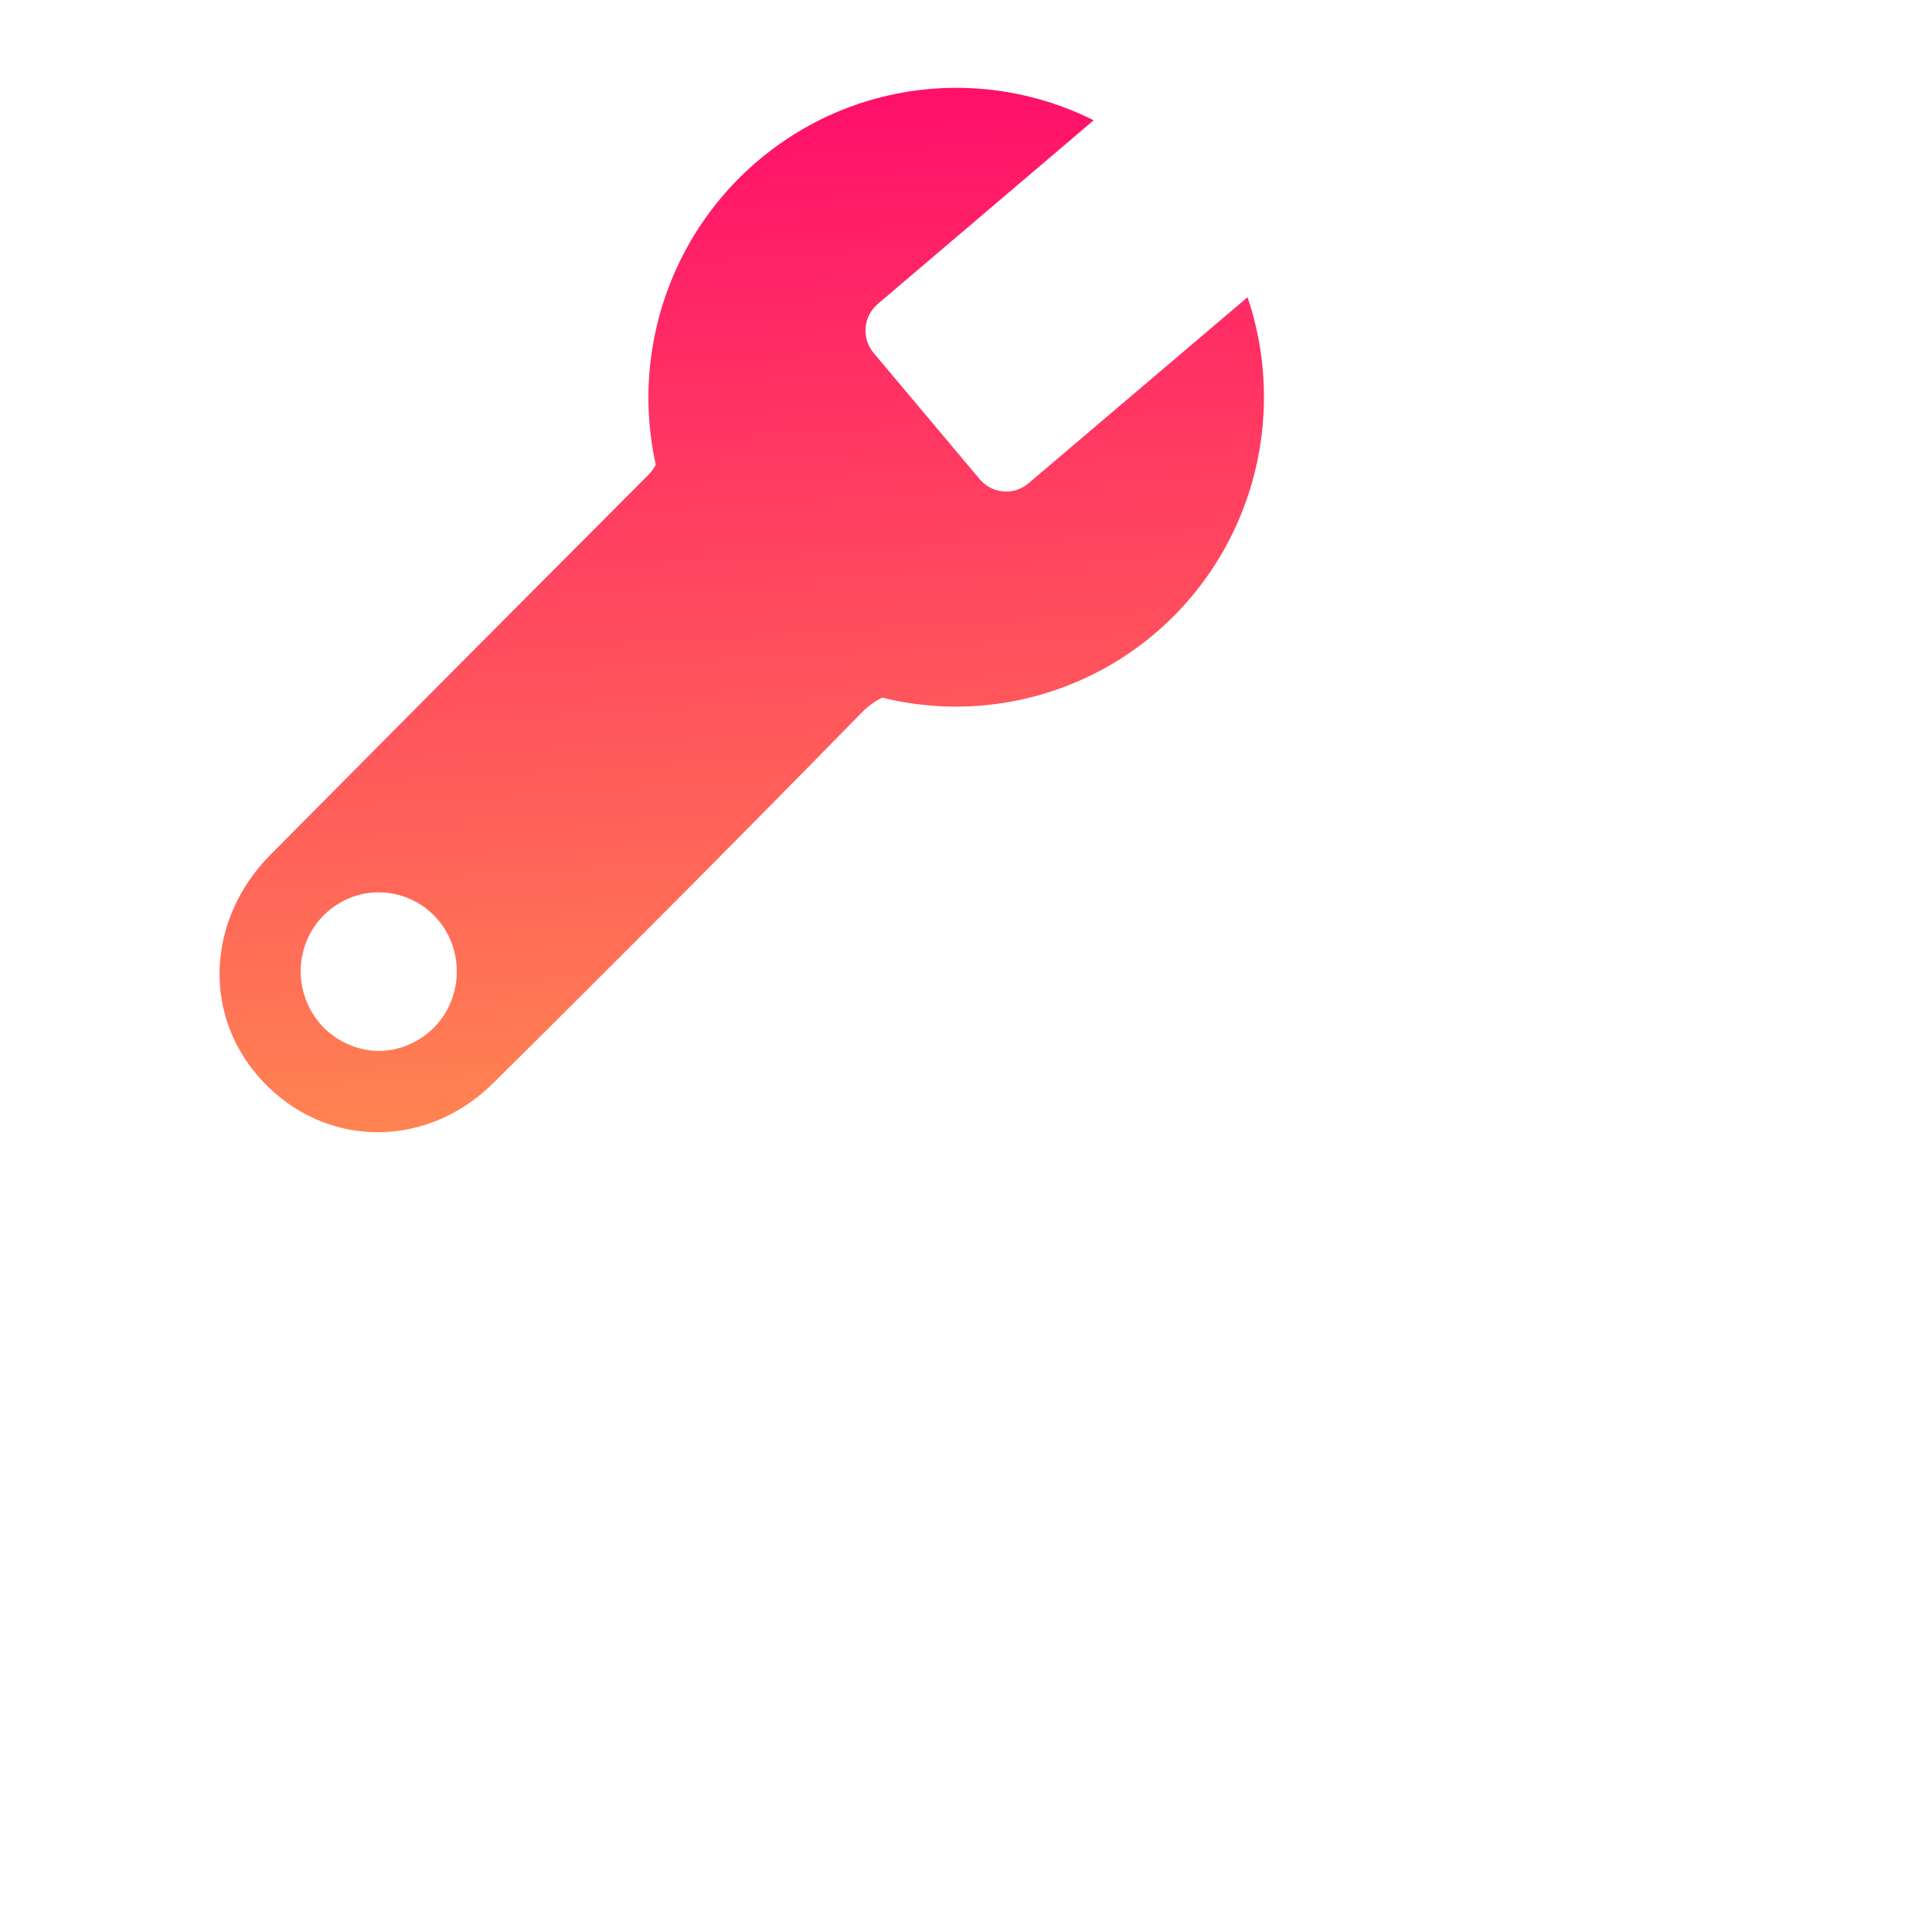 <svg width="88" height="88" viewBox="0 0 88 88" fill="none" xmlns="http://www.w3.org/2000/svg">
<g filter="url(#filter0_d_201_101)">
<path d="M22.612 45.351C28.303 39.613 34.012 33.876 39.737 28.138C40.06 27.829 40.096 27.354 40.02 26.914C39.46 23.639 40.074 20.263 41.759 17.38C43.56 14.306 46.456 12.027 49.855 11.011C50.811 10.725 51.788 10.546 52.769 10.47C56.342 10.194 57.07 14.484 54.34 16.807L50.254 20.283C49.939 20.556 49.744 20.94 49.71 21.35C49.676 21.768 49.803 22.178 50.067 22.494L54.917 28.266C55.189 28.582 55.572 28.778 55.979 28.812C56.395 28.847 56.803 28.718 57.117 28.454L61.496 24.734C64.188 22.448 68.269 23.765 67.593 27.231C67.421 28.111 67.166 28.979 66.827 29.82C65.561 32.962 63.208 35.541 60.201 37.077C57.57 38.422 54.594 38.897 51.7 38.452C50.897 38.328 50.02 38.364 49.464 38.956C43.942 44.599 38.378 50.192 32.771 55.742C29.713 58.79 25.109 58.739 22.246 55.673C19.503 52.762 19.647 48.348 22.612 45.351ZM27.547 54.299C28.498 54.29 29.407 53.889 30.079 53.206C30.741 52.514 31.106 51.592 31.09 50.627C31.081 49.355 30.401 48.177 29.297 47.545C28.193 46.913 26.842 46.913 25.746 47.562C24.65 48.203 23.979 49.389 23.979 50.661C23.979 51.618 24.353 52.54 25.016 53.223C25.687 53.897 26.596 54.29 27.547 54.299Z" fill="white"/>
</g>
<path d="M12.328 38.922C18.019 33.184 23.728 27.447 29.453 21.709C29.623 21.547 29.767 21.368 29.869 21.163C29.096 17.679 29.674 14.034 31.475 10.951C33.276 7.878 36.172 5.598 39.57 4.582C42.977 3.566 46.638 3.89 49.815 5.478L39.97 13.854C39.655 14.127 39.46 14.512 39.426 14.921C39.392 15.34 39.519 15.75 39.783 16.066L44.633 21.837C44.905 22.153 45.287 22.35 45.695 22.384C46.111 22.418 46.519 22.29 46.834 22.025L56.823 13.538C57.911 16.749 57.809 20.249 56.543 23.391C55.277 26.533 52.924 29.112 49.917 30.649C46.91 32.185 43.453 32.587 40.182 31.776C39.808 31.963 39.468 32.22 39.18 32.527C33.658 38.171 28.094 43.763 22.487 49.313C19.429 52.361 14.825 52.31 11.962 49.245C9.218 46.333 9.363 41.919 12.328 38.922ZM17.263 47.87C18.215 47.861 19.123 47.46 19.794 46.777C20.457 46.086 20.822 45.163 20.805 44.199C20.797 42.926 20.117 41.748 19.013 41.116C17.909 40.484 16.558 40.484 15.462 41.133C14.366 41.774 13.695 42.961 13.695 44.233C13.695 45.189 14.069 46.111 14.732 46.794C15.403 47.469 16.312 47.861 17.263 47.87Z" fill="url(#paint0_linear_201_101)"/>
<defs>
<filter id="filter0_d_201_101" x="0.284" y="0.457" width="87.383" height="87.543" filterUnits="userSpaceOnUse" color-interpolation-filters="sRGB">
<feFlood flood-opacity="0" result="BackgroundImageFix"/>
<feColorMatrix in="SourceAlpha" type="matrix" values="0 0 0 0 0 0 0 0 0 0 0 0 0 0 0 0 0 0 127 0" result="hardAlpha"/>
<feOffset dy="10"/>
<feGaussianBlur stdDeviation="10"/>
<feComposite in2="hardAlpha" operator="out"/>
<feColorMatrix type="matrix" values="0 0 0 0 0 0 0 0 0 0 0 0 0 0 0 0 0 0 0.1 0"/>
<feBlend mode="normal" in2="BackgroundImageFix" result="effect1_dropShadow_201_101"/>
<feBlend mode="normal" in="SourceGraphic" in2="effect1_dropShadow_201_101" result="shape"/>
</filter>
<linearGradient id="paint0_linear_201_101" x1="33.786" y1="4" x2="38.393" y2="78.589" gradientUnits="userSpaceOnUse">
<stop stop-color="#FF0E6B"/>
<stop offset="1" stop-color="#FFCB42"/>
</linearGradient>
</defs>
</svg>
